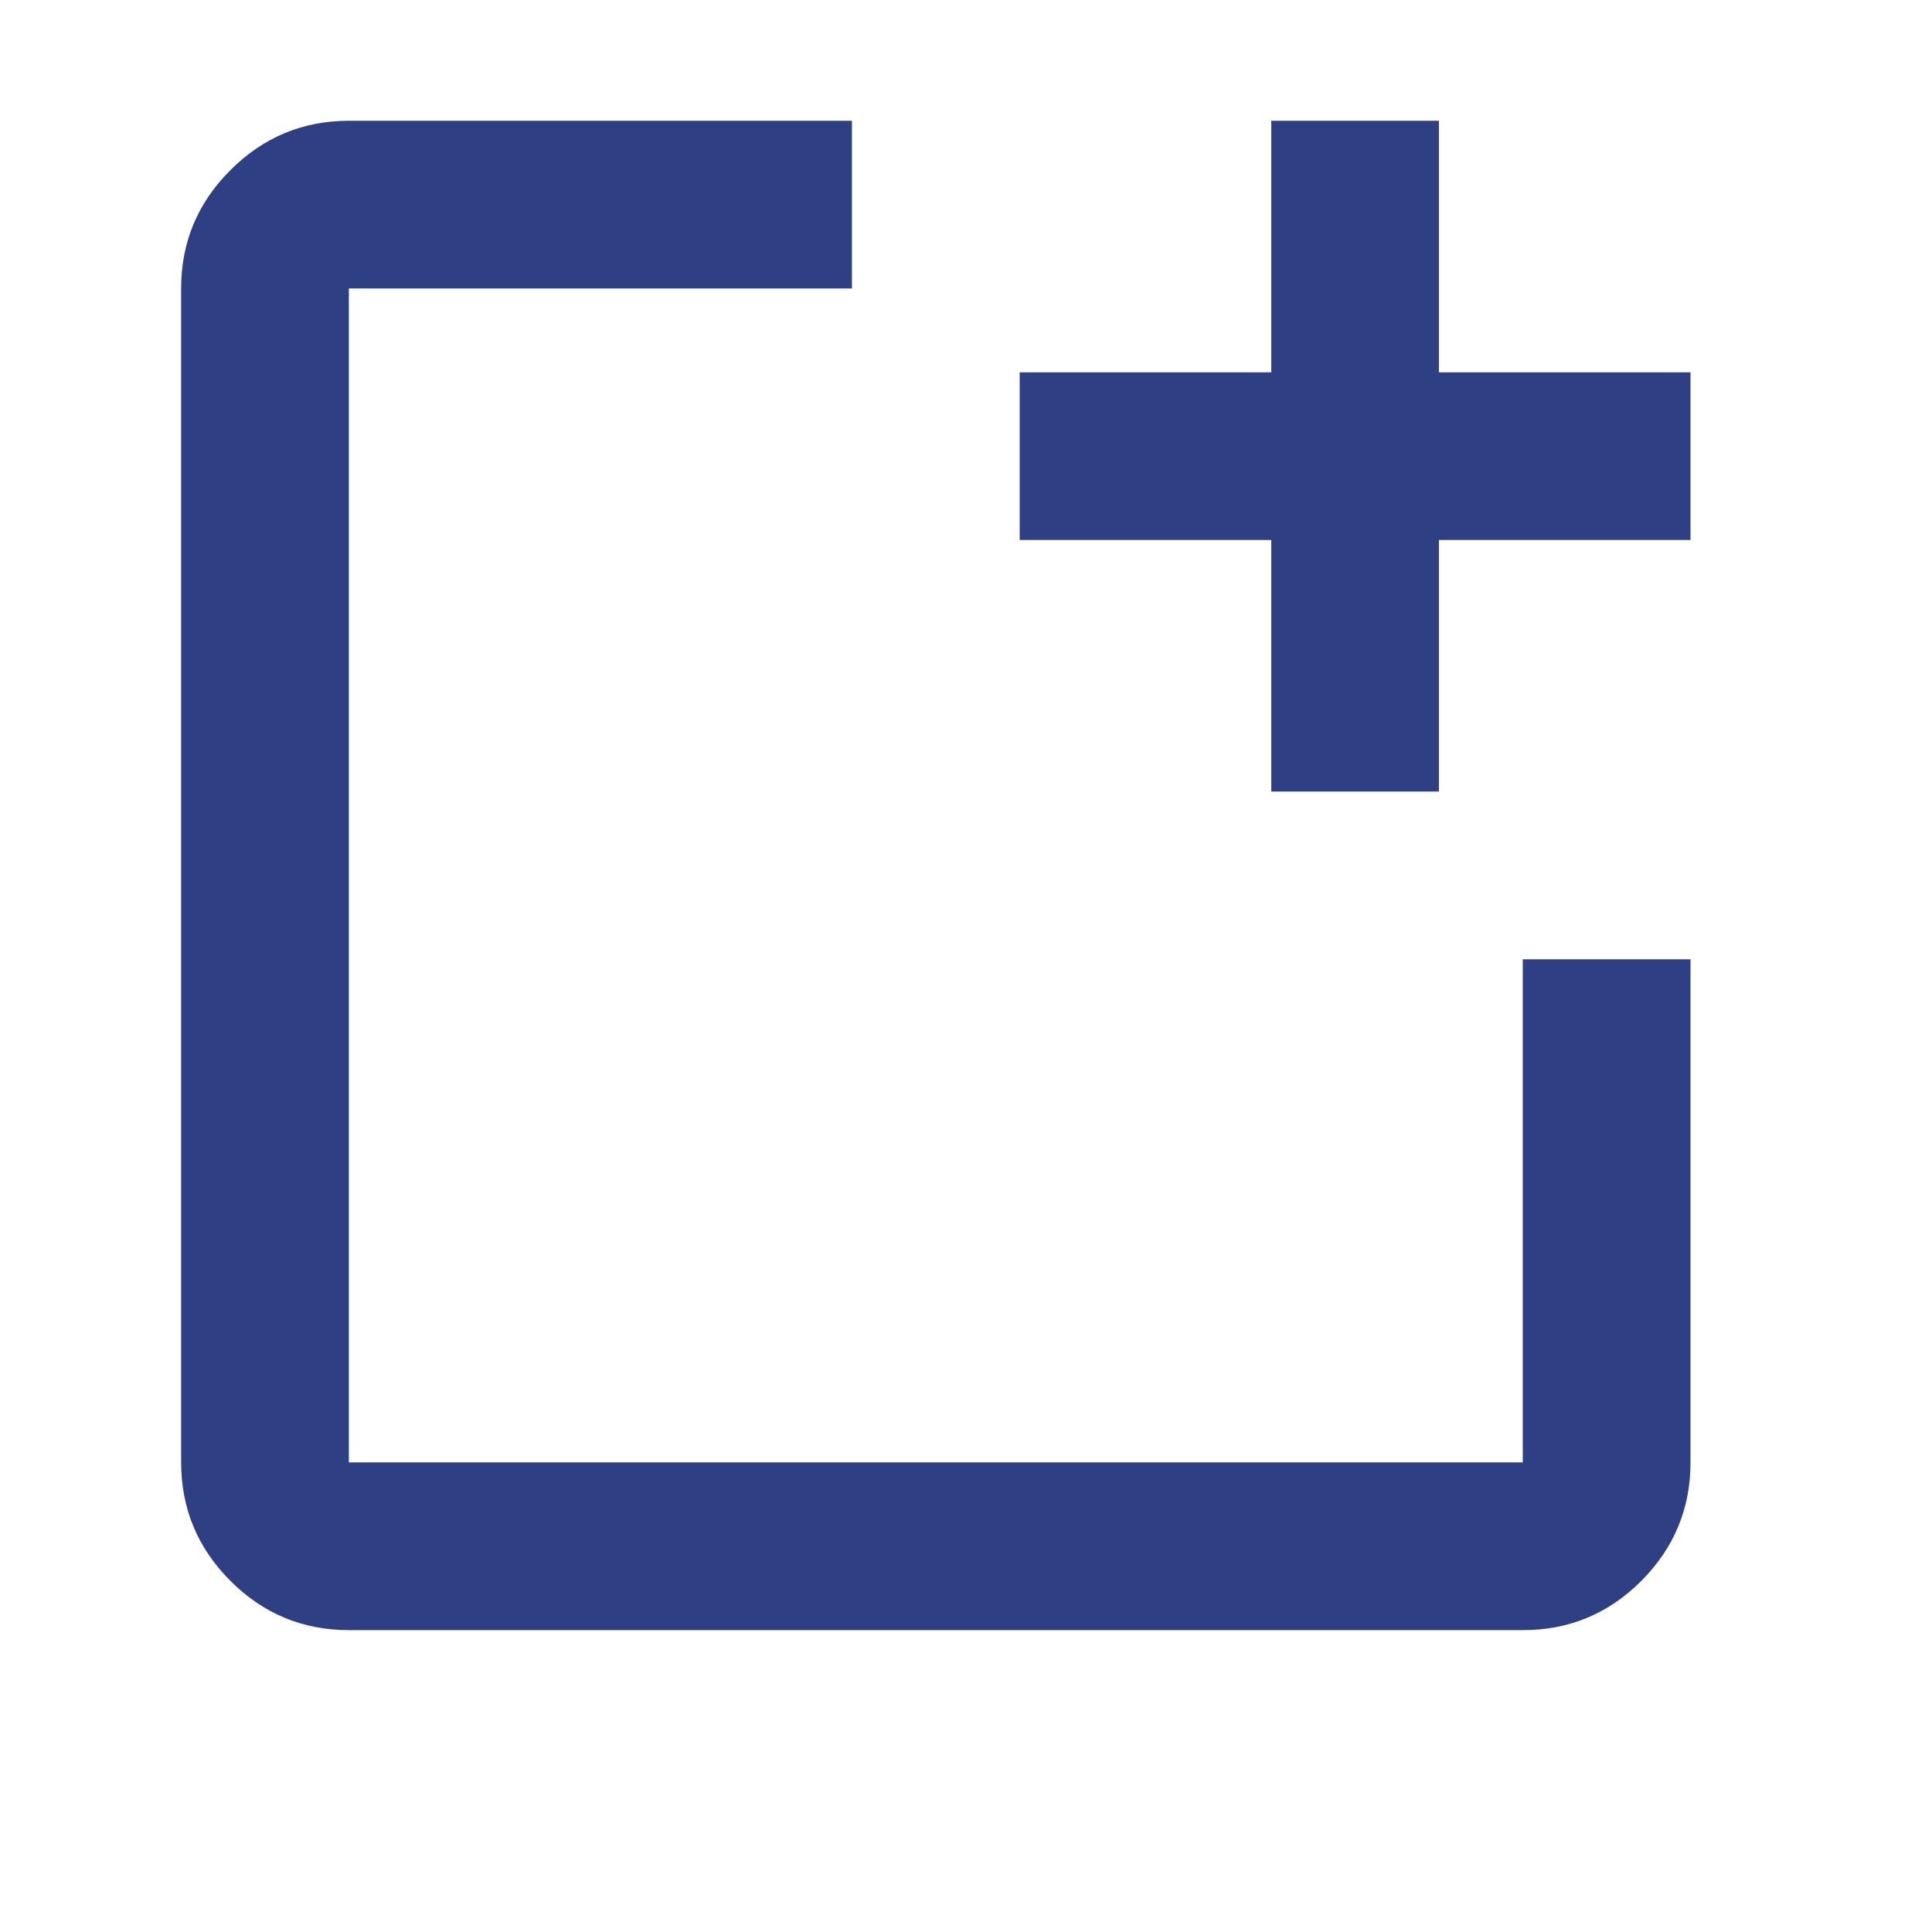 <svg width="32" height="32" viewBox="0 0 32 32" fill="none" xmlns="http://www.w3.org/2000/svg">
<path d="M5.778 27C5.014 27 4.36 26.728 3.817 26.185C3.273 25.641 3.001 24.987 3 24.222V4.778C3 4.014 3.272 3.36 3.817 2.817C4.361 2.273 5.015 2.001 5.778 2H14.111V4.778H5.778V24.222H25.222V15.889H28V24.222C28 24.986 27.728 25.64 27.185 26.185C26.641 26.729 25.987 27.001 25.222 27H5.778ZM21.056 13.111V8.944H16.889V6.167H21.056V2H23.833V6.167H28V8.944H23.833V13.111H21.056Z" fill="#2E3F83"/>
</svg>
